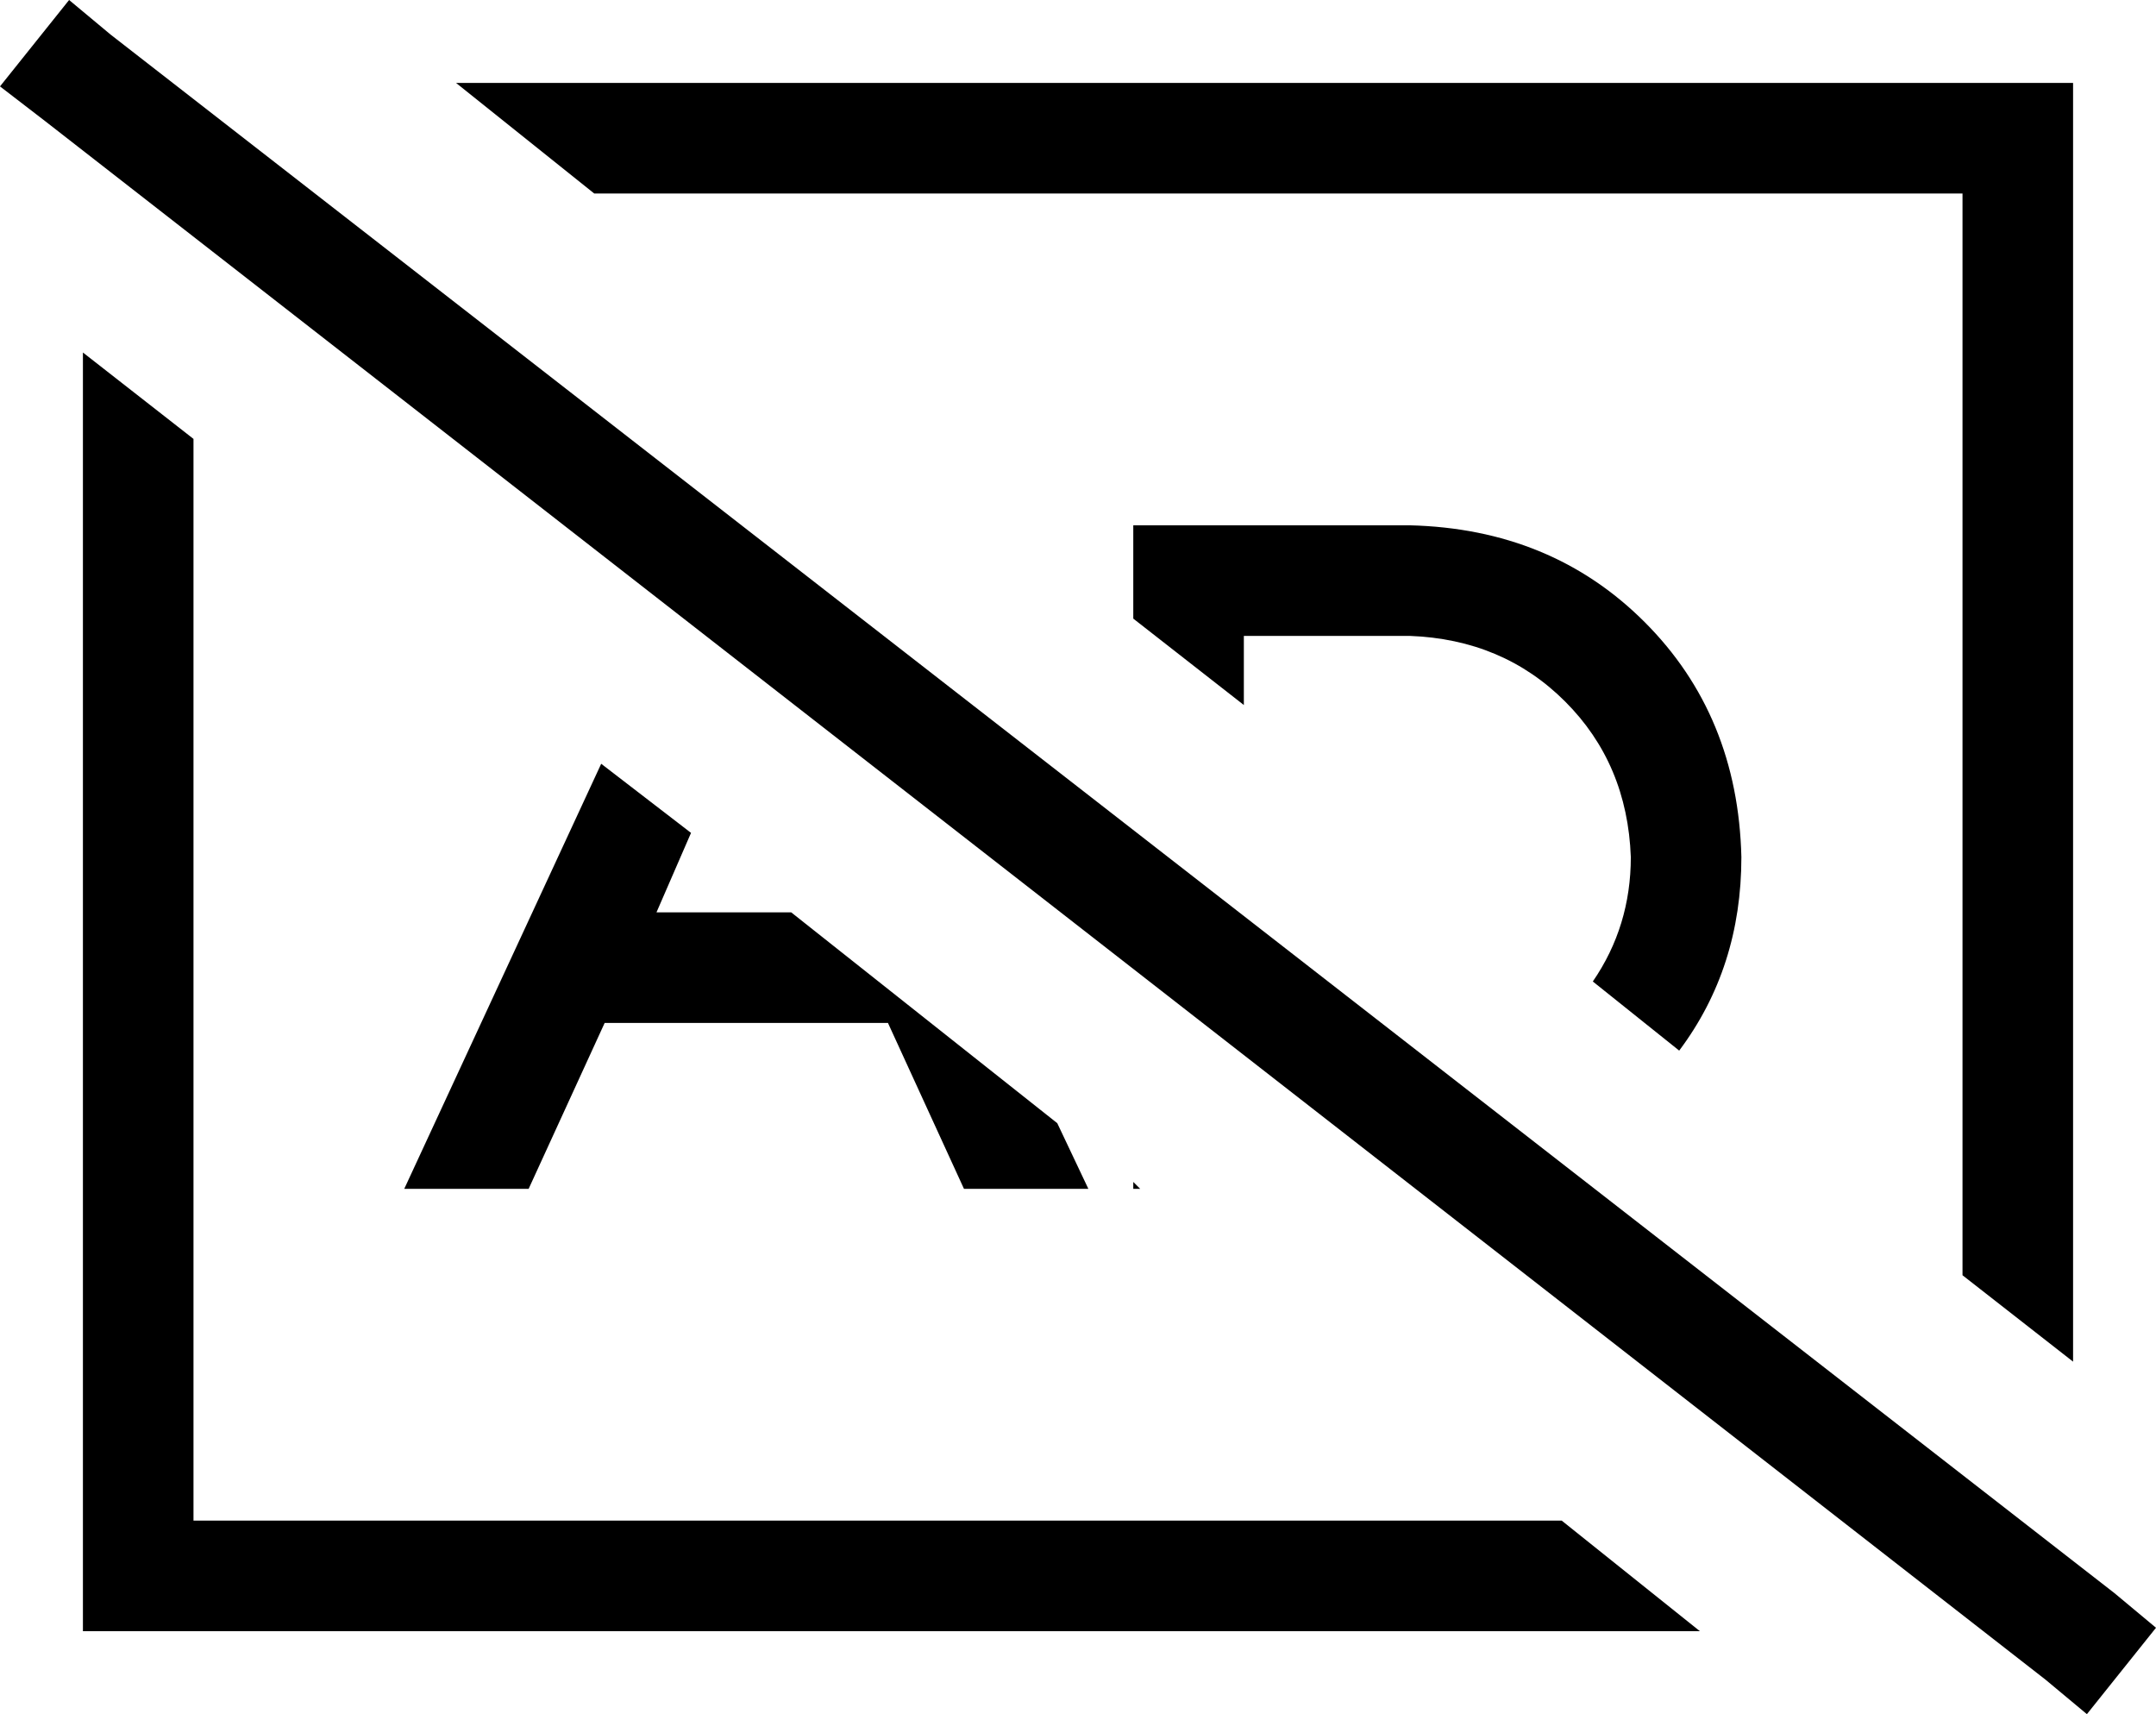 <svg xmlns="http://www.w3.org/2000/svg" viewBox="0 0 624 496">
    <path d="M 32 10 L 20 0 L 0 25 L 13 35 L 592 486 L 604 496 L 624 471 L 612 461 L 32 10 L 32 10 Z M 600 56 L 600 24 L 568 24 L 132 24 L 172 56 L 568 56 L 568 369 L 600 394 L 600 56 L 600 56 Z M 117 344 L 153 344 L 175 296 L 176 296 L 256 296 L 257 296 L 279 344 L 315 344 L 306 325 L 229 264 L 190 264 L 200 241 L 174 221 L 117 344 L 117 344 Z M 24 102 L 24 440 L 24 472 L 56 472 L 492 472 L 452 440 L 56 440 L 56 127 L 24 102 L 24 102 Z M 328 344 L 330 344 L 328 342 L 328 344 L 328 344 Z M 504 248 Q 503 207 476 180 L 476 180 Q 449 153 408 152 L 344 152 L 328 152 L 328 168 L 328 179 L 360 204 L 360 184 L 408 184 Q 435 185 453 203 Q 471 221 472 248 Q 472 268 461 284 L 486 304 Q 504 280 504 248 L 504 248 Z"/>
</svg>
